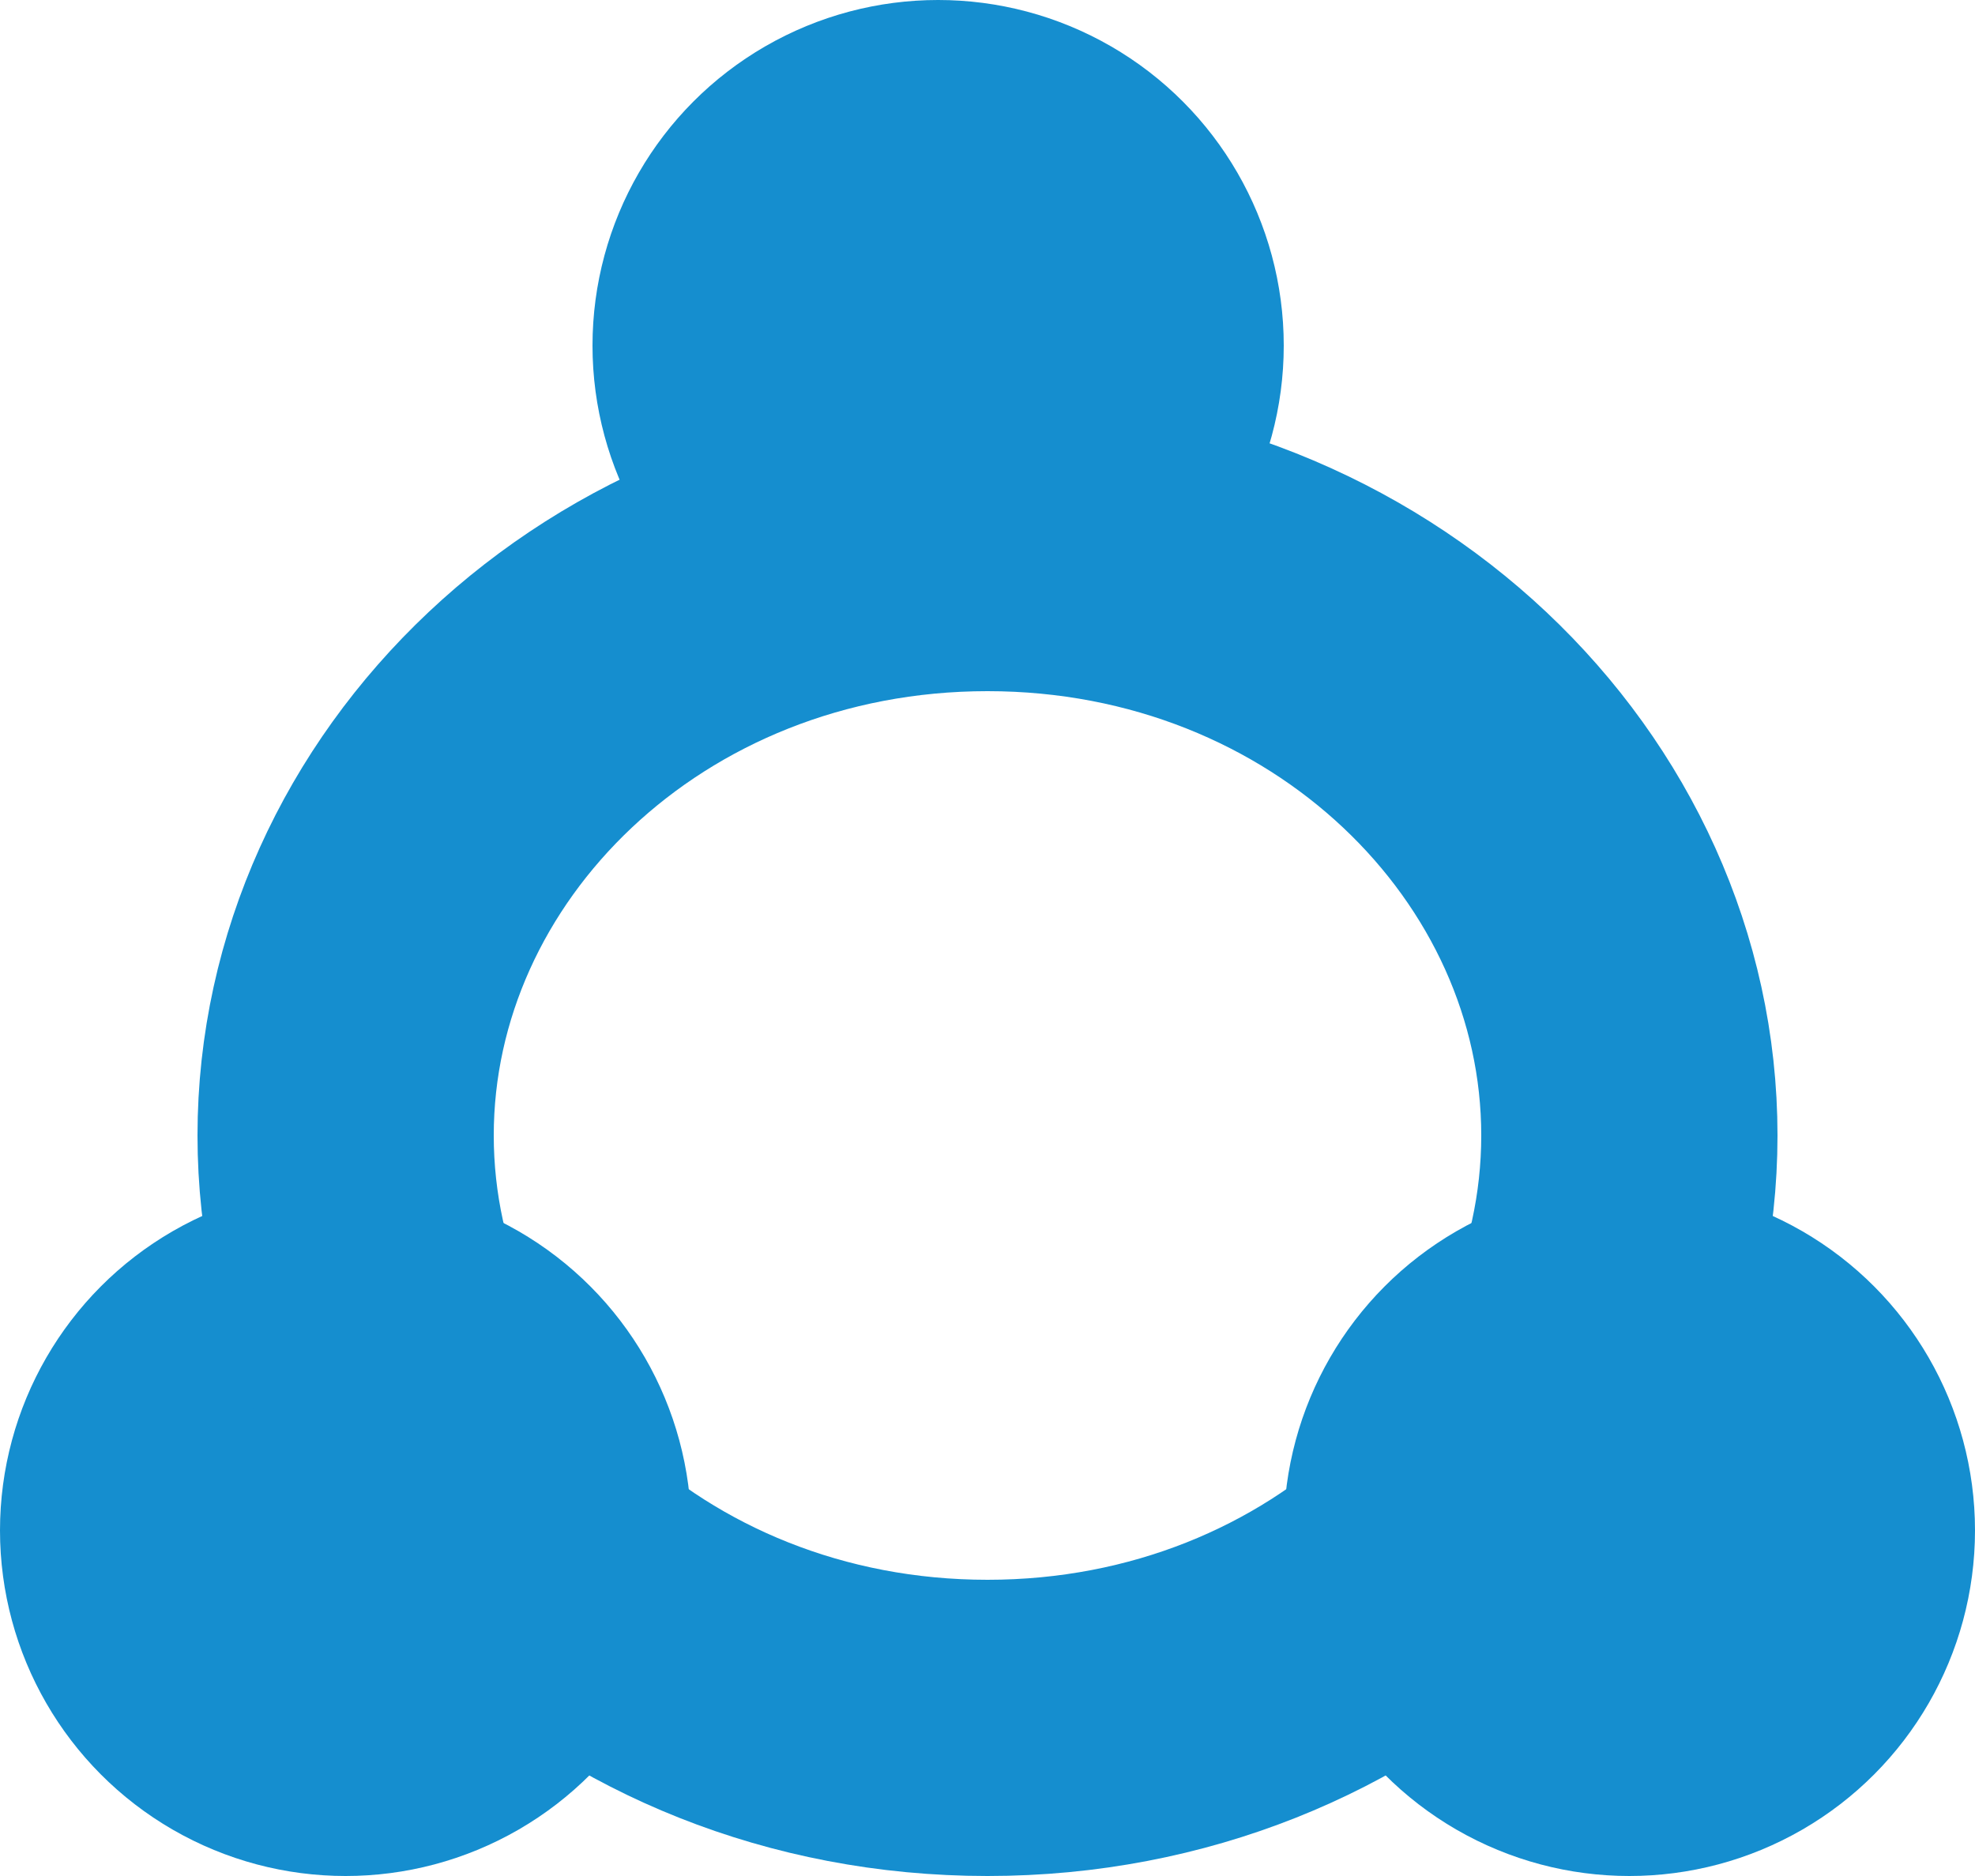 <svg width="20" height="19" viewBox="0 0 20 19" fill="none" xmlns="http://www.w3.org/2000/svg">
<circle cx="3.5" cy="15.5" r="3.5" fill="#158ECF"/>
<circle cx="16.5" cy="15.5" r="3.5" fill="#158ECF"/>
<circle cx="9.5" cy="3.5" r="3.5" fill="#158ECF"/>
<path d="M16.5 11.5C16.5 14.724 13.682 17.5 10 17.5C6.317 17.5 3.5 14.724 3.5 11.5C3.5 8.276 6.317 5.5 10 5.5C13.682 5.5 16.5 8.276 16.5 11.5Z" stroke="#158ECF" stroke-width="3"/>
</svg>
